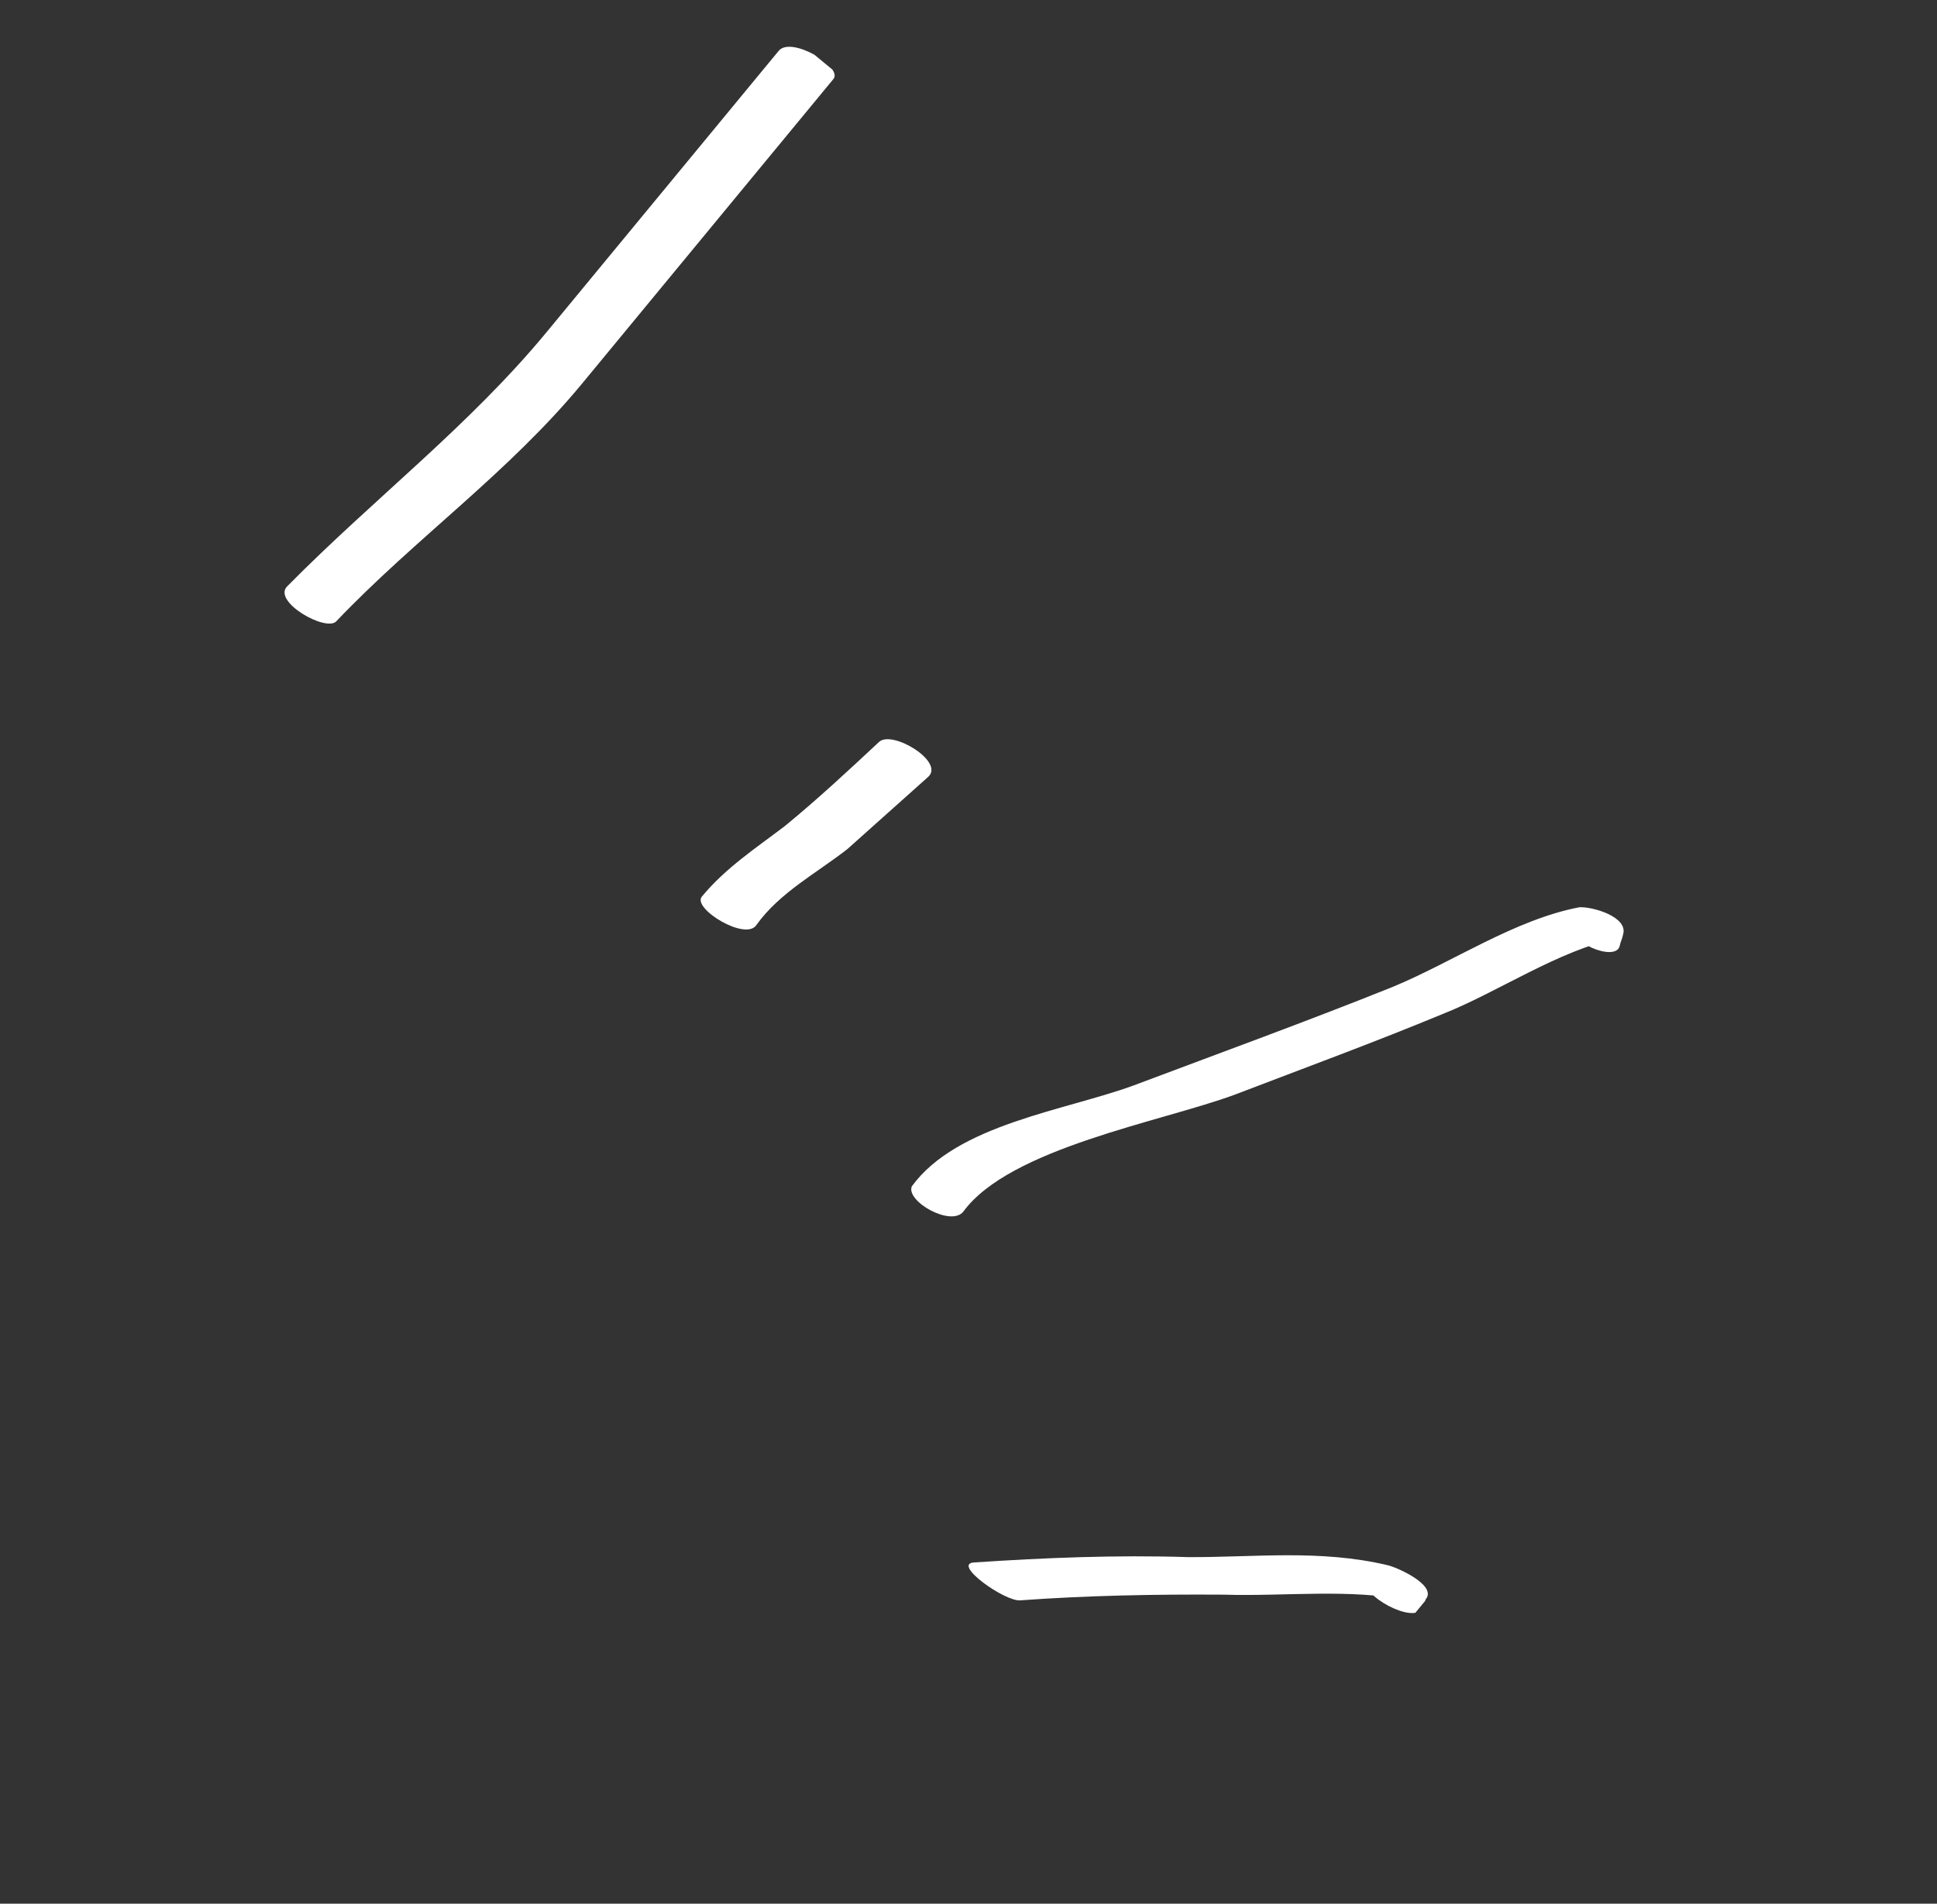 <svg width="118" height="116" fill="none" xmlns="http://www.w3.org/2000/svg"><rect width="100%" height="100%" fill="#333333" stroke="none"/><g clip-path="url(#clip0)" fill="#fff"><path d="M20.504 37.839c4.805-5.04 10.467-9.024 14.971-14.484L50.773 4.812c.595-.721-2.57-2.64-3.336-1.714L33.33 20.2c-4.759 5.77-10.548 10.17-15.82 15.514-.98.924 2.4 2.847 2.995 2.126zM58.68 73.835c2.84-3.89 12.045-5.472 16.538-7.132 4.299-1.648 8.512-3.192 12.701-4.93 3.267-1.288 7.055-3.876 10.589-4.596-.85-.528-1.7-1.056-2.66-1.675.049.387-.036.49-.097.786-.352 1.094 2.648 2.357 2.915 1.366.06-.297.145-.4.206-.696.352-1.094-1.883-1.726-2.66-1.675-3.922.746-7.71 3.334-11.34 4.84-5.222 2.099-10.468 4.004-15.799 6.012-4.213 1.545-10.77 2.368-13.526 6.153-.377.902 2.368 2.474 3.133 1.547zM53.56 45.2c-1.87 1.745-3.742 3.49-5.742 5.13-1.746 1.33-3.62 2.555-5.064 4.306-.595.721 2.7 2.746 3.336 1.713 1.401-1.96 3.701-3.178 5.532-4.612 1.616-1.436 3.318-2.975 4.935-4.412.978-.924-2.188-2.843-2.996-2.125zm8.589 52.315c4.05-.294 8.149-.375 12.38-.347 3.711.118 7.714-.389 11.35.361l-2.398-1.979c-.17.206-.122.419-.292.625-.413 1.044 3.029 2.845 3.442 1.8.17-.205.122-.418.291-.624.462-.831-1.829-1.855-2.398-1.98-4.122-.976-8.124-.469-12.138-.49-4.365-.14-8.767.038-13.036.325-1.395.062 1.84 2.384 2.799 2.31z"/></g><defs><clipPath id="clip0"><path fill="#fff" transform="rotate(39.522 22.245 64.926)" d="M0 0h92.816v72.917H0z"/></clipPath></defs></svg>